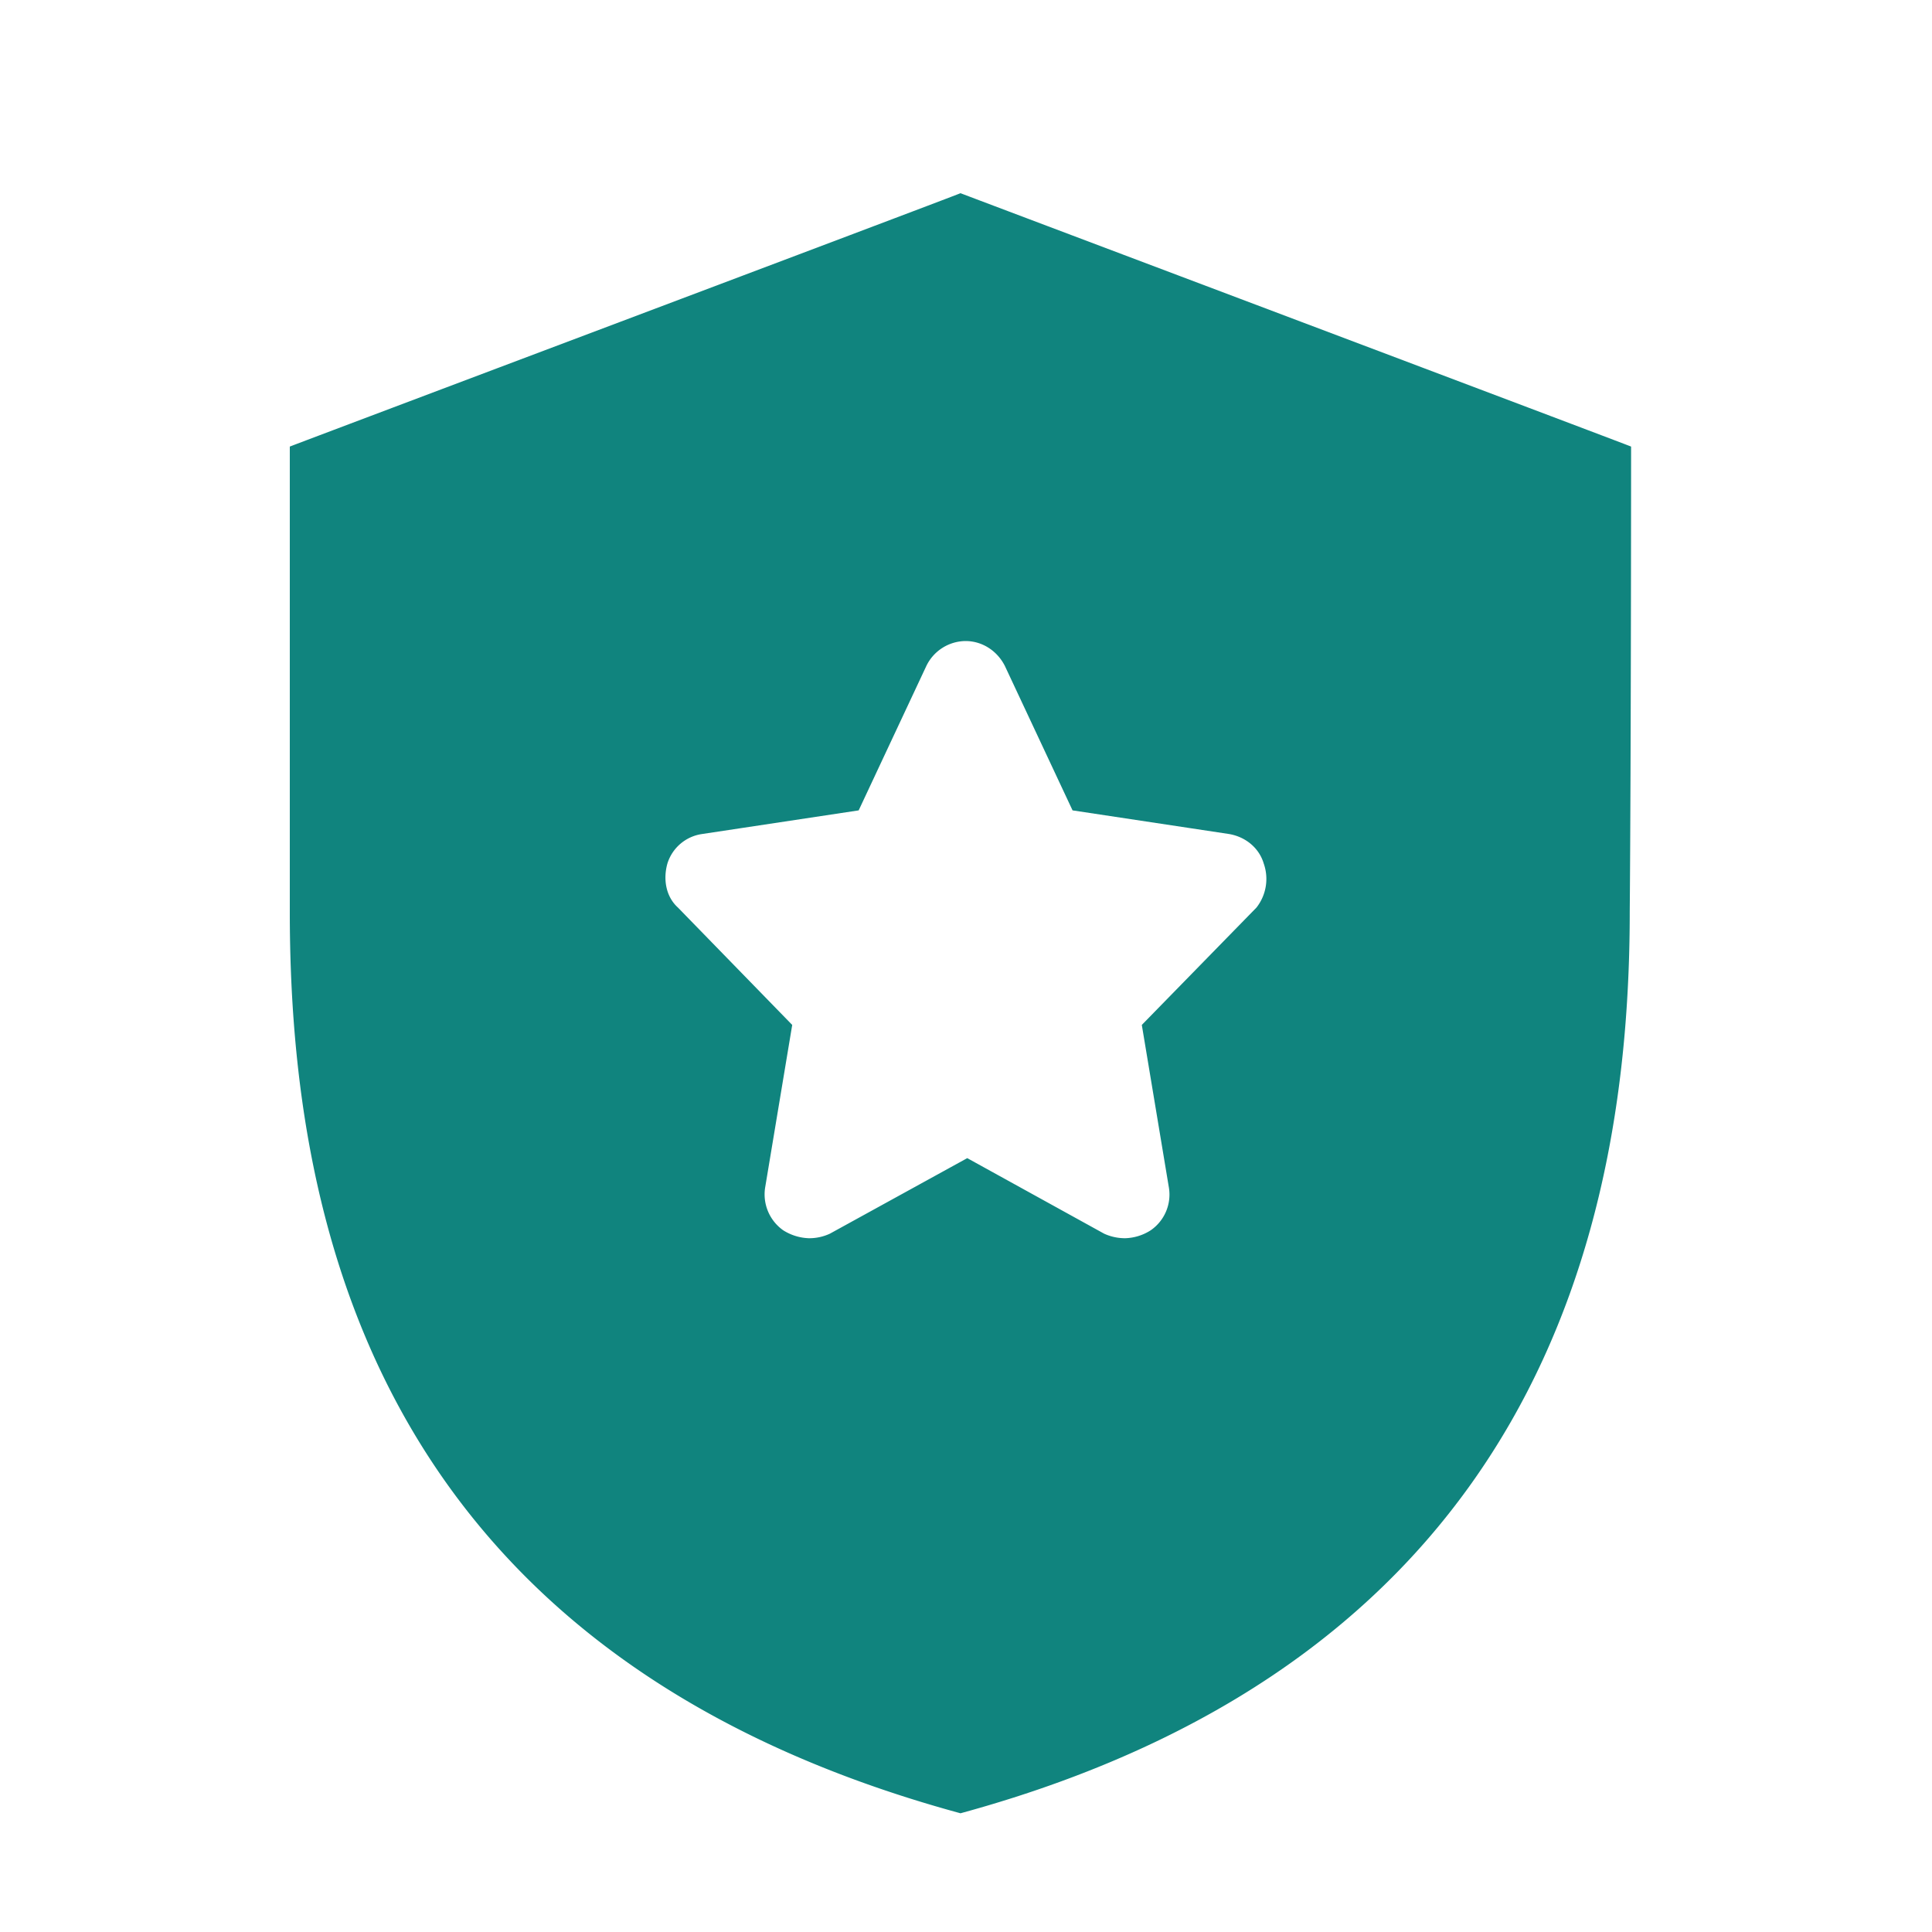 <svg xmlns="http://www.w3.org/2000/svg" width="20" viewBox="0 0 20 20" color="#10847e"><path fill="currentColor" d="M13.007 9.395L11.82 10.61l.281 1.688a.449.449 0 0 1-.189.438.516.516 0 0 1-.264.082.52.52 0 0 1-.218-.047l-1.417-.782-1.422.782a.505.505 0 0 1-.218.047.528.528 0 0 1-.265-.082.455.455 0 0 1-.188-.438l.281-1.688-1.183-1.215c-.125-.113-.155-.293-.109-.456a.441.441 0 0 1 .357-.305l1.623-.245.7-1.494a.455.455 0 0 1 .406-.259c.172 0 .328.1.408.259l.7 1.494 1.622.245c.172.03.31.146.357.305a.48.48 0 0 1-.075.456M9.943 2C9.81 2.056 3 4.62 3 4.623v4.819c0 3.34.977 7.705 6.943 9.329 5.951-1.624 6.928-6.065 6.928-9.33.014-1.647.014-4.818.014-4.818 0-.004-6.77-2.557-6.942-2.623"/></svg>